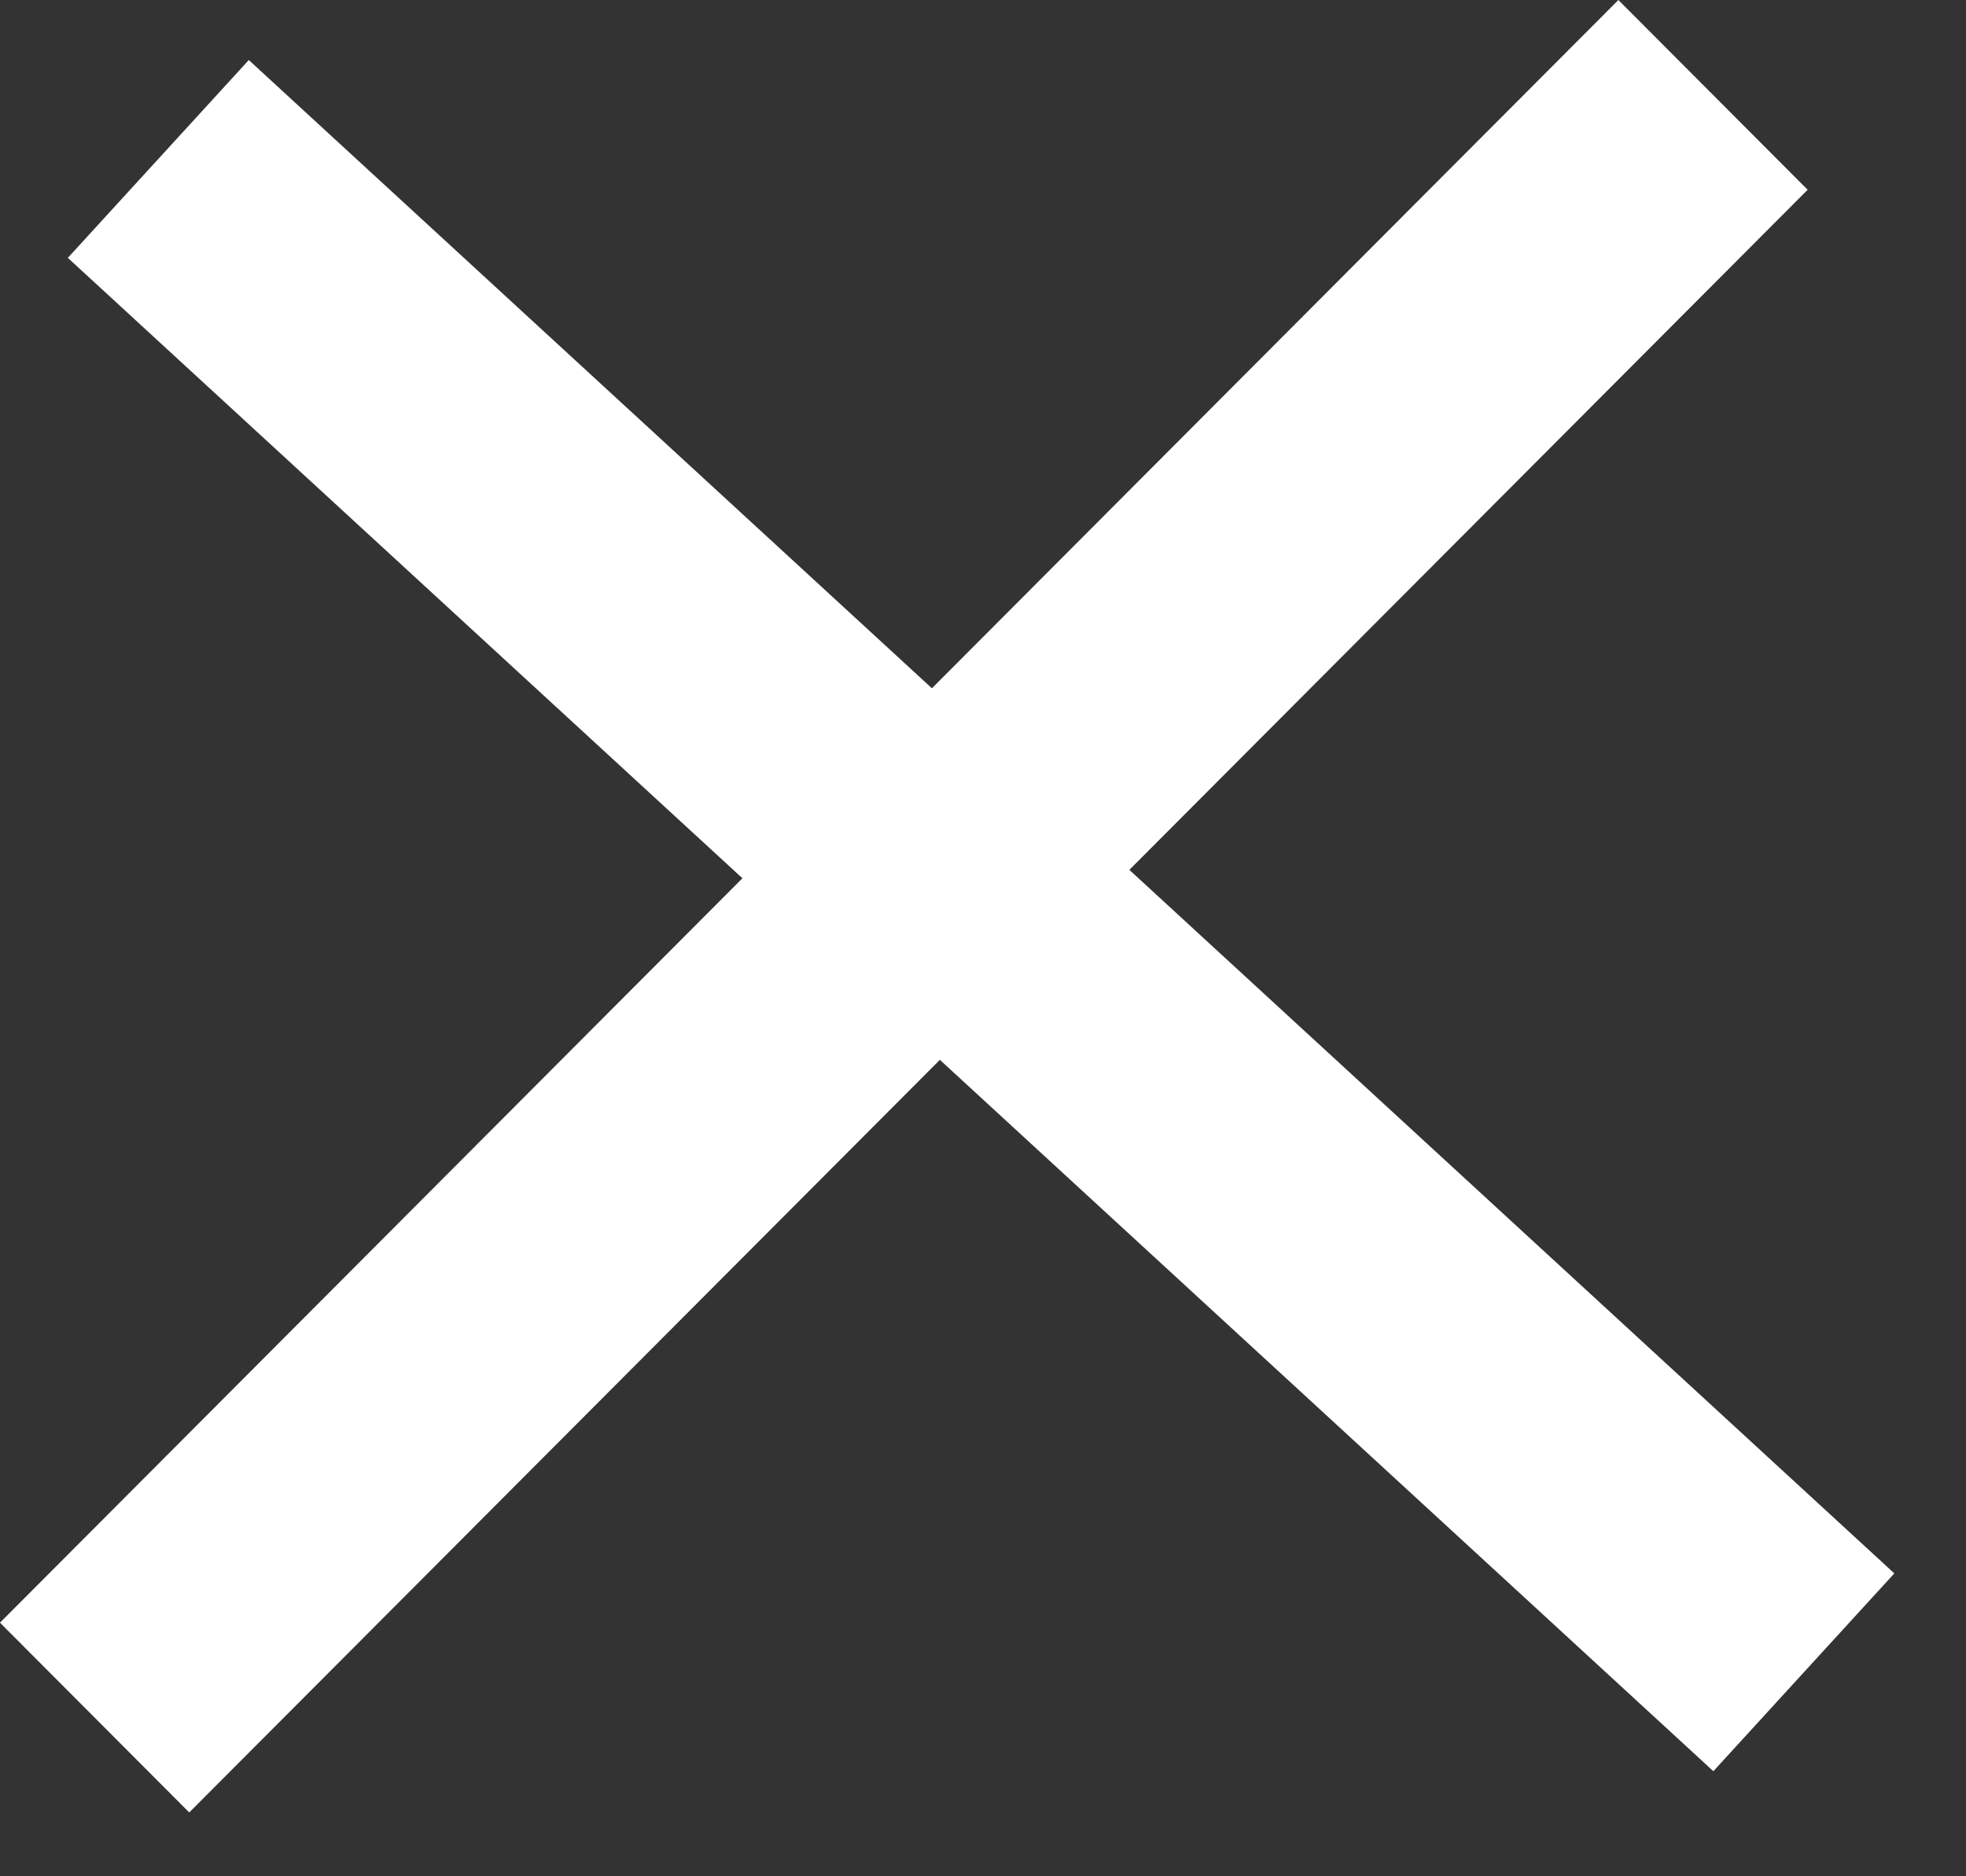 <svg width="22" height="21" viewBox="0 0 22 21" fill="none" xmlns="http://www.w3.org/2000/svg">
<rect x="0" y="0" width="22" height="21" fill="#333333" stroke="none"/>
<line y1="-1.5" x2="25.652" y2="-1.5" transform="matrix(-0.706 0.708 -0.706 -0.708 18.11 0)" stroke="white" stroke-width="3"/>
<line y1="-1.5" x2="25.019" y2="-1.5" transform="matrix(0.736 0.677 -0.675 0.738 0.759 2.886)" stroke="white" stroke-width="3"/>
</svg>
